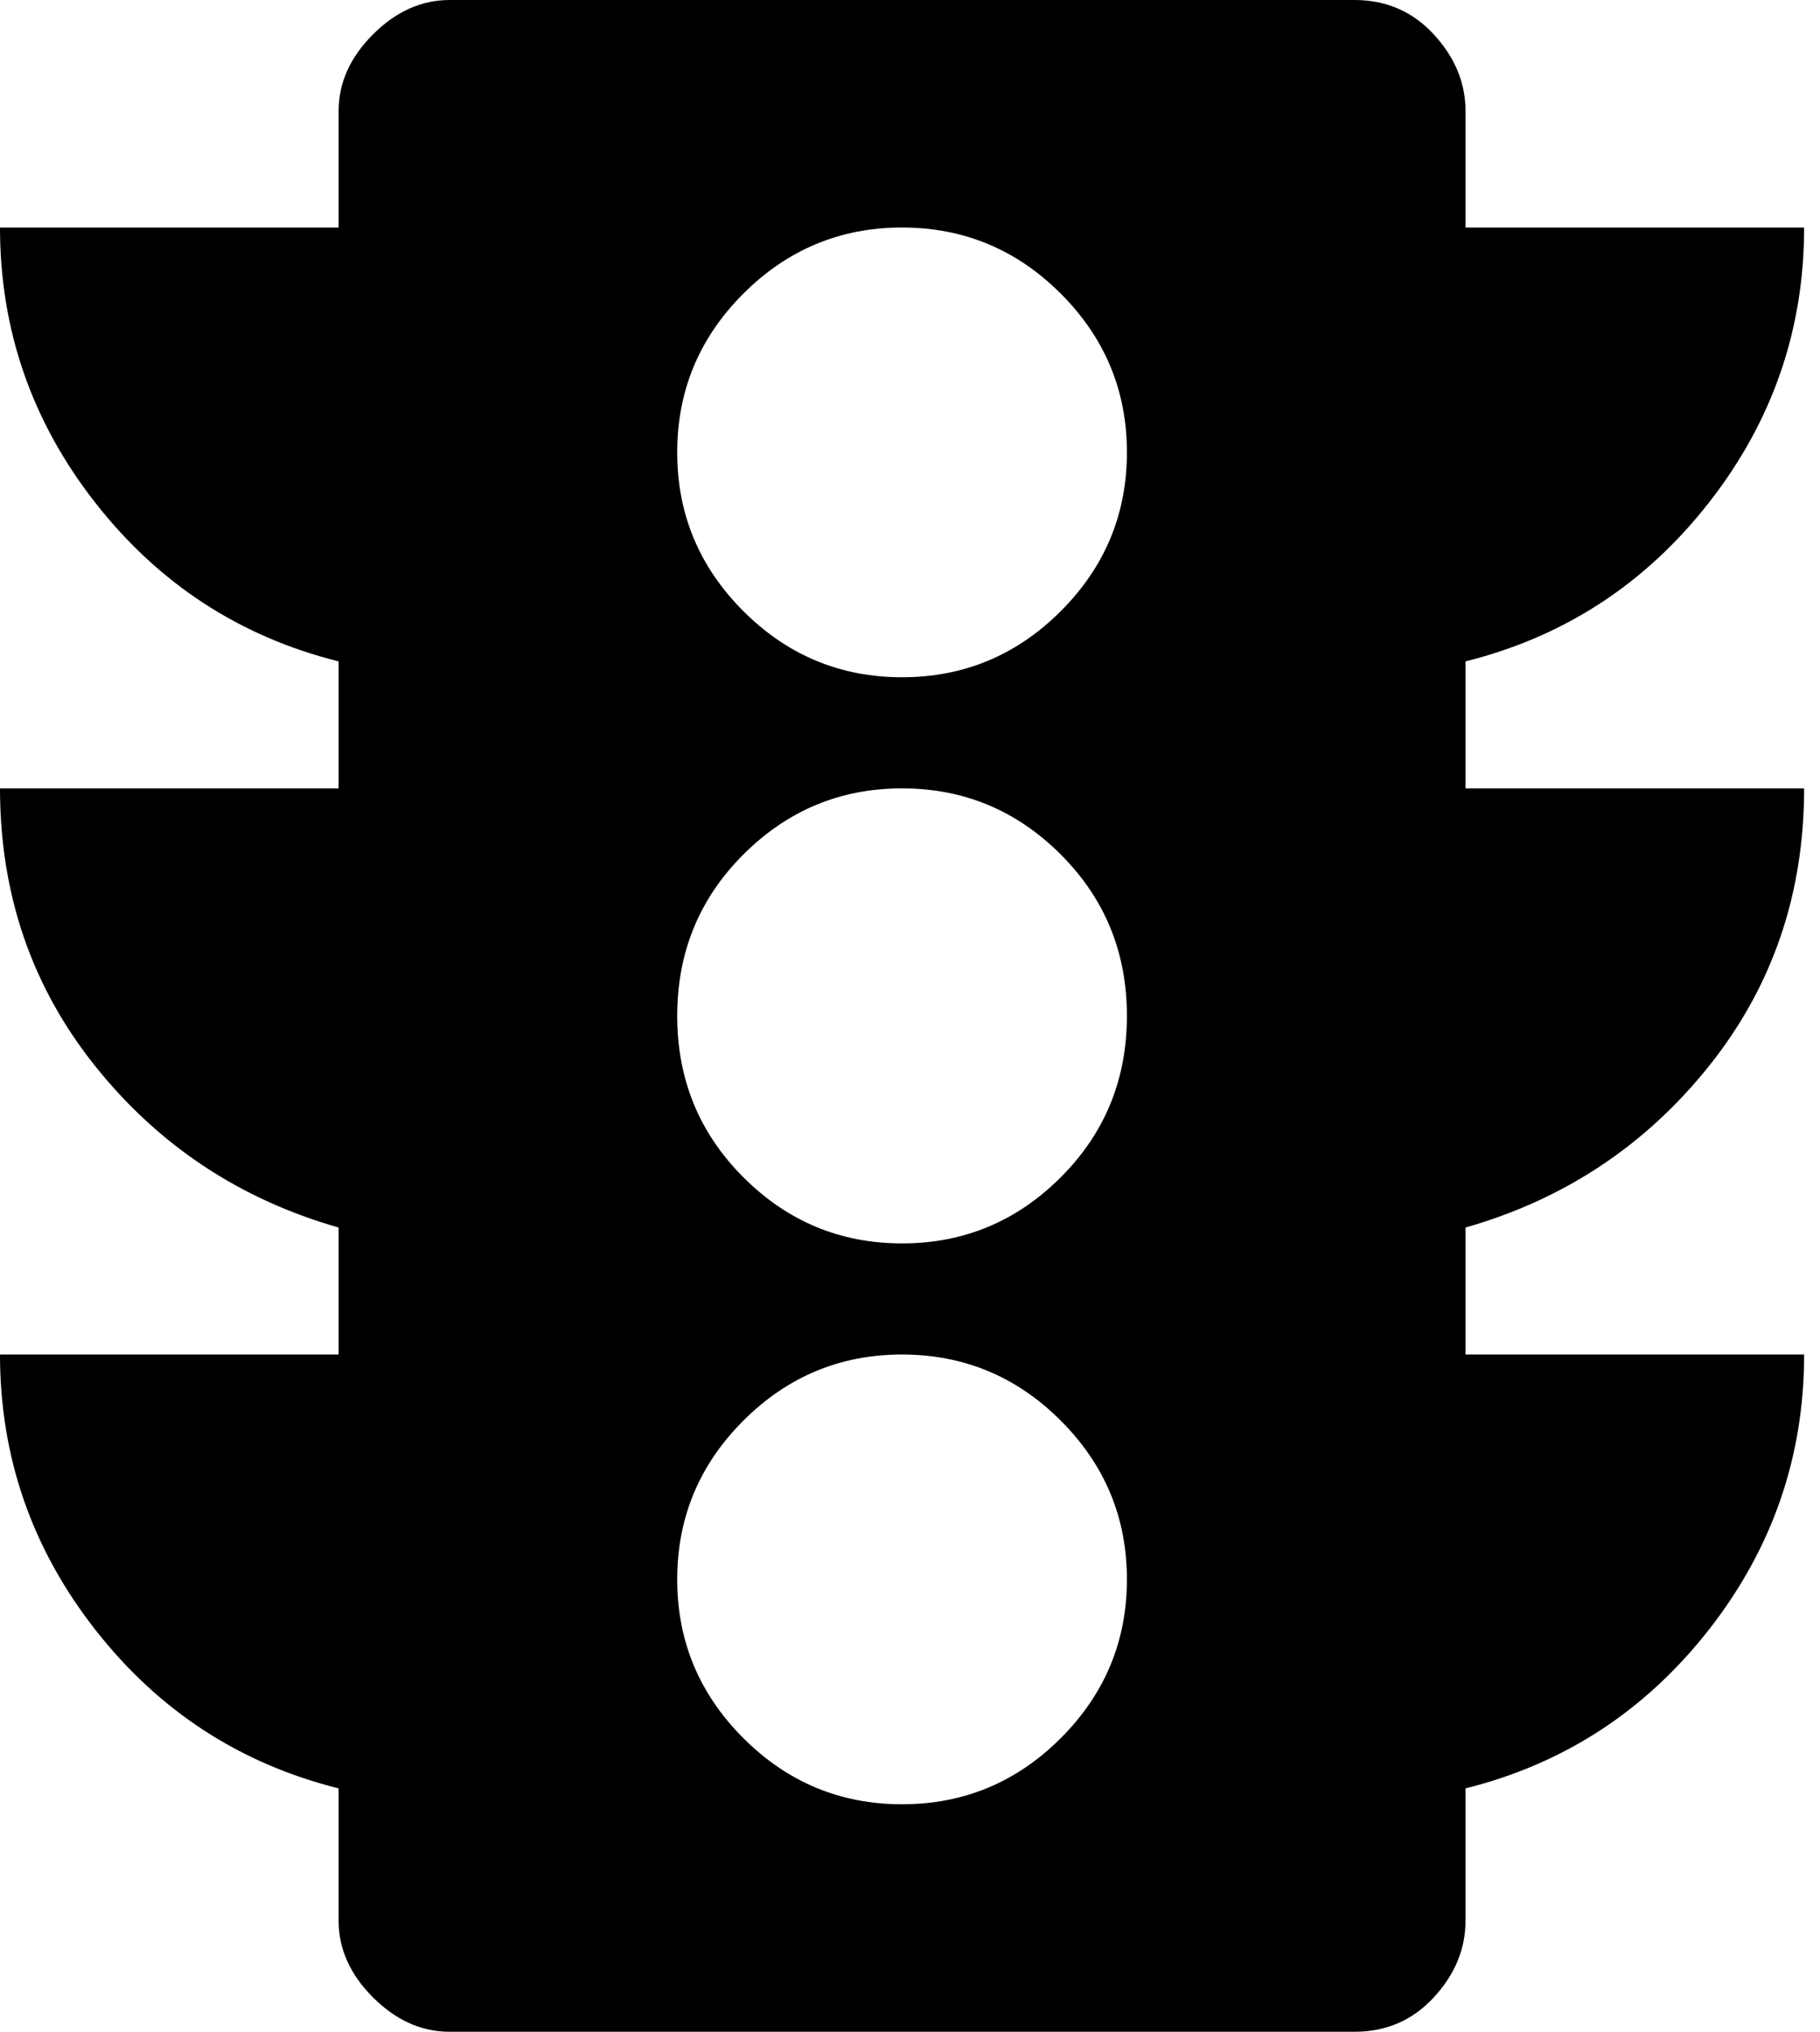 <svg xmlns="http://www.w3.org/2000/svg" xmlns:xlink="http://www.w3.org/1999/xlink" width="344" height="384" viewBox="0 0 344 384"><path fill="currentColor" d="M341 149q0 30-18 52.5T277 232v24h64q0 29-18 52t-46 30v25q0 8-6 14.5t-15 6.5H85q-8 0-14.5-6.5T64 363v-25q-28-7-46-30T0 256h64v-24q-28-8-46-30.5T0 149h64v-24q-28-7-46-30T0 43h64V21q0-8 6.5-14.5T85 0h171q9 0 15 6.5t6 14.5v22h64q0 29-18 52t-46 30v24zM170.5 341q17.5 0 30-12.5t12.5-30t-12.5-30t-30-12.5t-30 12.5t-12.5 30t12.5 30t30 12.5m0-106q17.5 0 30-12.5T213 192t-12.5-30.5t-30-12.5t-30 12.5T128 192t12.5 30.5t30 12.5m0-107q17.5 0 30-12.5t12.5-30t-12.5-30t-30-12.5t-30 12.5t-12.5 30t12.5 30t30 12.5"/></svg>